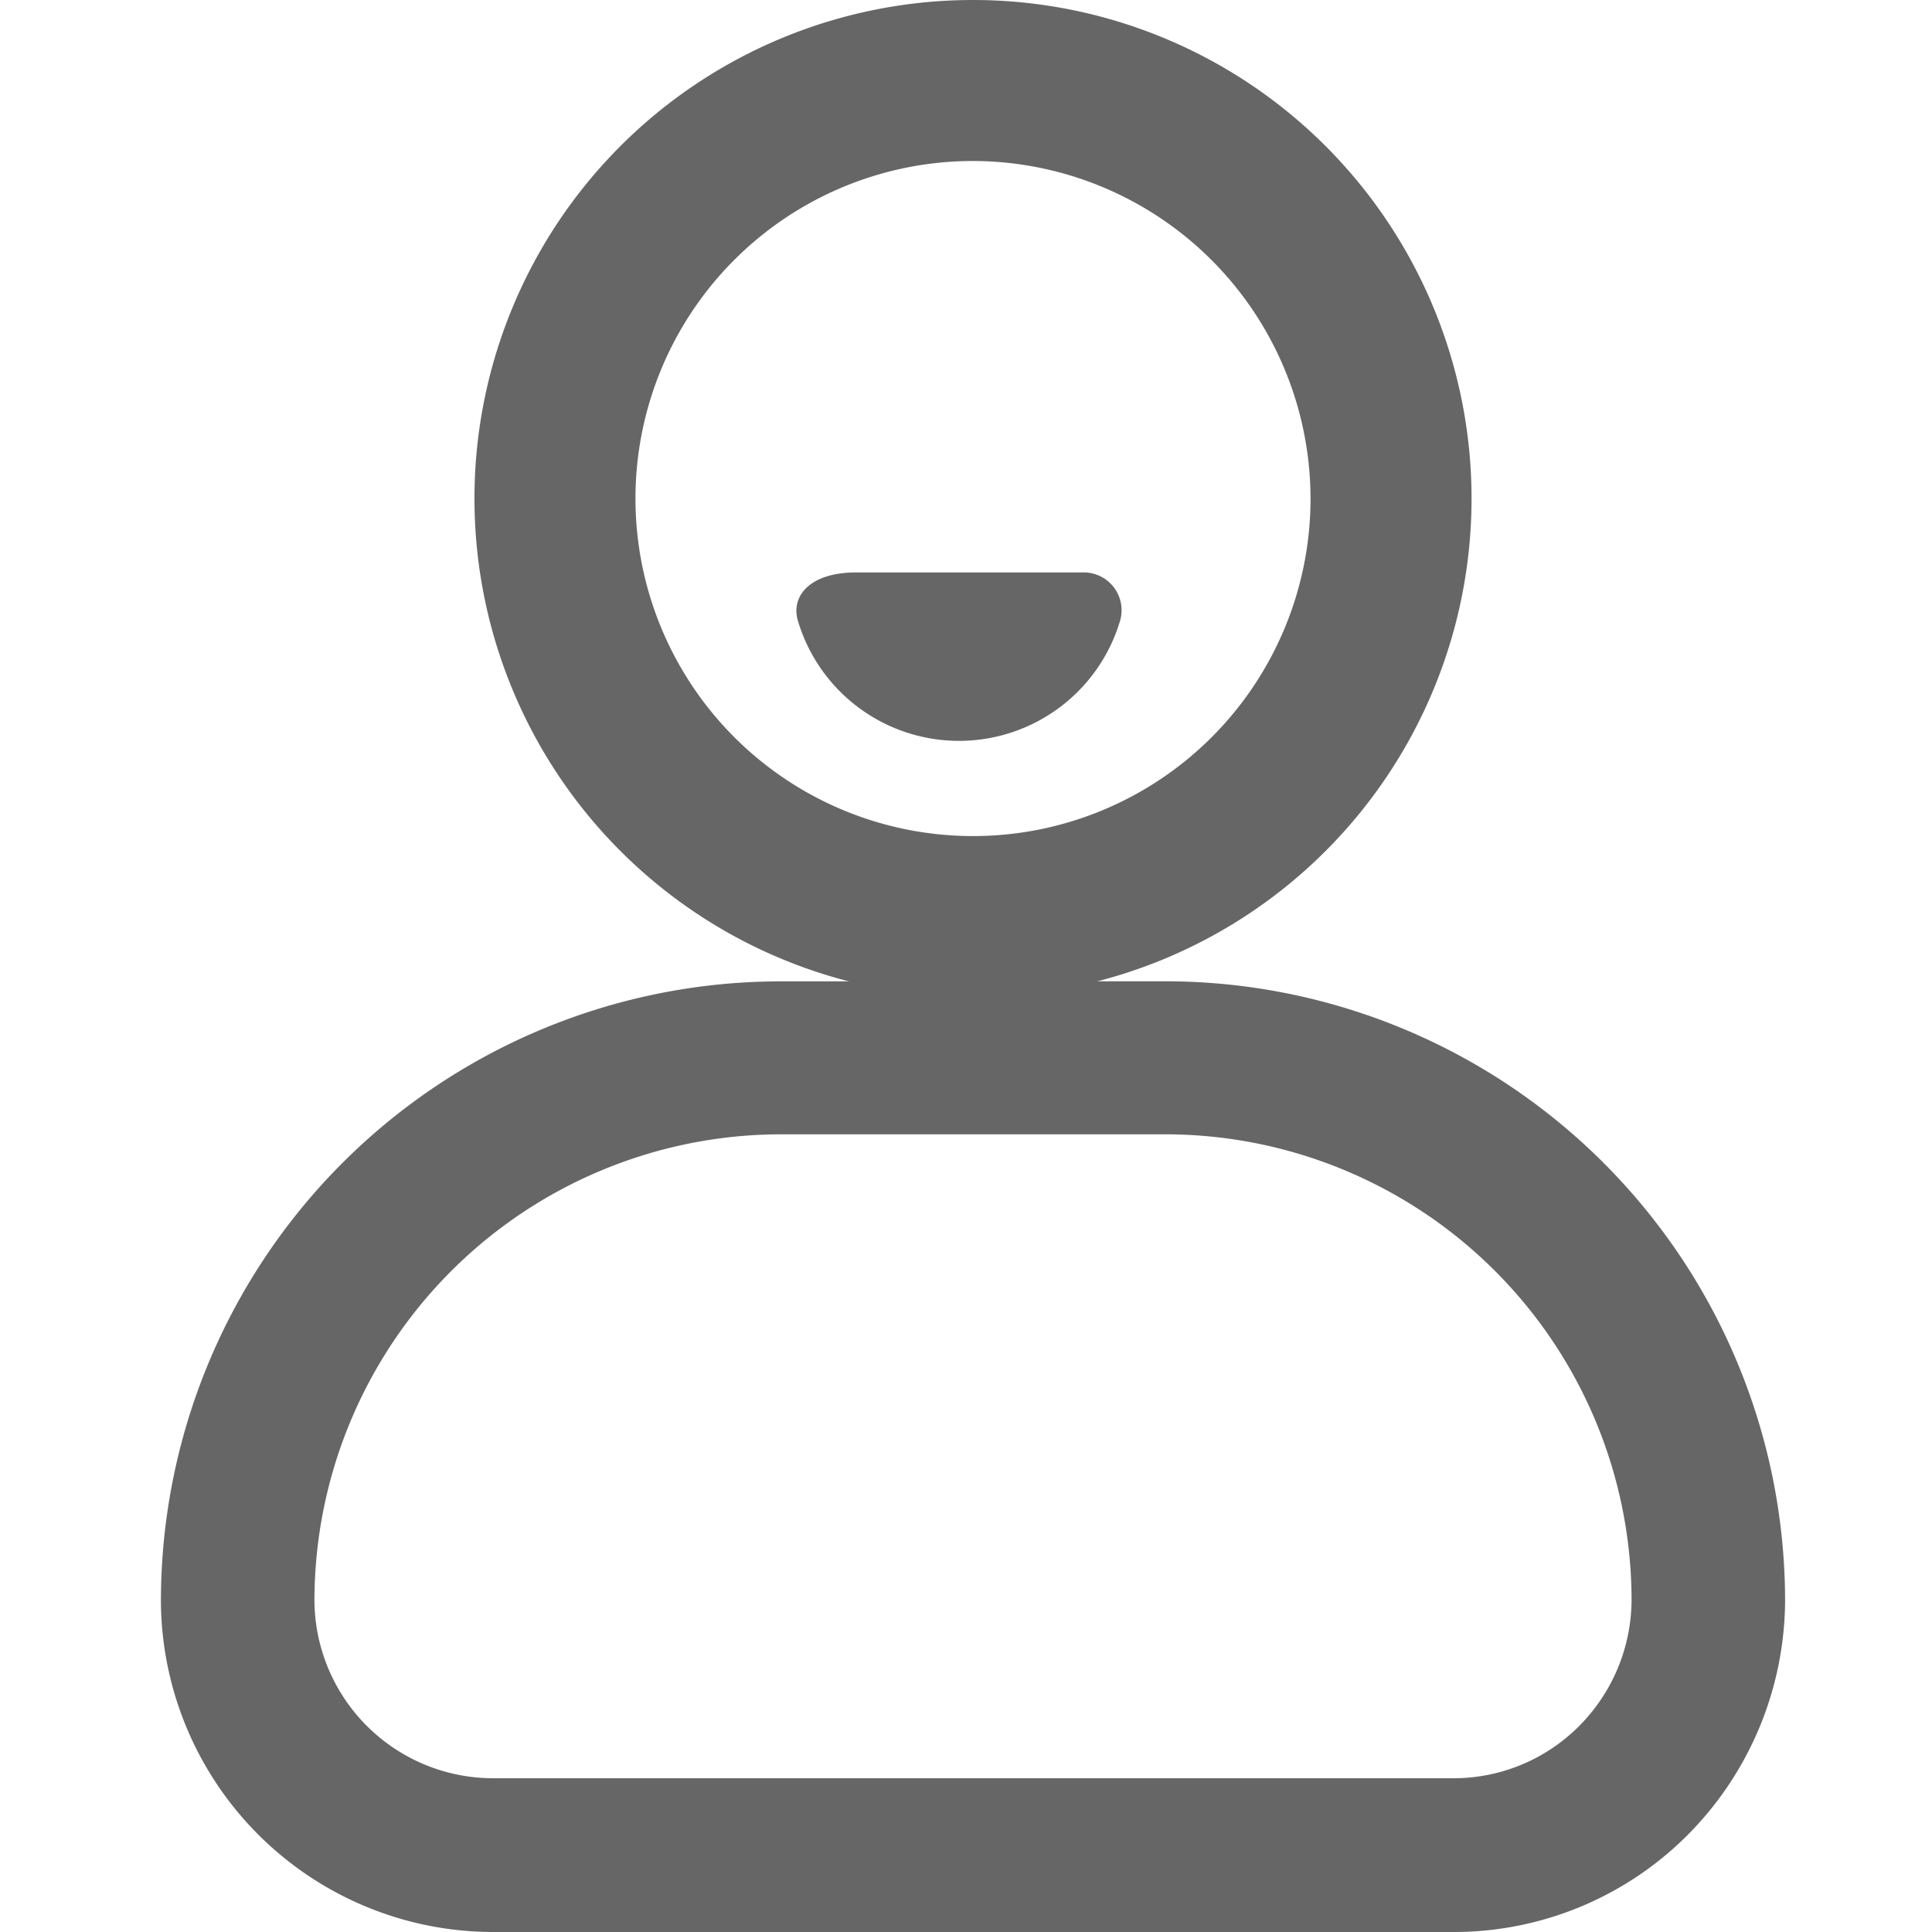 <svg xmlns="http://www.w3.org/2000/svg" xmlns:xlink="http://www.w3.org/1999/xlink" width="24" height="24" viewBox="0 0 24 24"><defs><style>.a{fill:#666;}.b{clip-path:url(#a);}</style><clipPath id="a"><rect class="a" width="24" height="24" transform="translate(316 1093)"/></clipPath></defs><g class="b" transform="translate(-316 -1093)"><g transform="translate(-25.801 -1.122)"><g transform="translate(347.695 1094.122)"><path class="a" d="M6.193,2a4.193,4.193,0,1,0,4.193,4.193A4.2,4.2,0,0,0,6.193,2m0-2A6.193,6.193,0,1,1,0,6.193,6.193,6.193,0,0,1,6.193,0Z" transform="translate(0)"/></g><path class="a" d="M107.039,7.505h2.819a.47.47,0,0,1,.463.594,2.088,2.088,0,0,1-4.006,0c-.085-.3.15-.594.724-.594Z" transform="translate(245.396 1093.728)"/><path class="a" d="M110.334,12.374a7.7,7.7,0,0,1,7.7,7.692,4.153,4.153,0,0,1-1.223,2.925,4.1,4.1,0,0,1-2.9,1.193H101.982a4.13,4.13,0,0,1-4.124-4.115,7.7,7.7,0,0,1,7.692-7.694Zm3.575,9.9a2.2,2.2,0,0,0,1.56-.642,2.233,2.233,0,0,0,.658-1.572,5.793,5.793,0,0,0-5.793-5.785h-4.782a5.8,5.8,0,0,0-5.787,5.788,2.221,2.221,0,0,0,2.218,2.211Z" transform="translate(245.942 1093.938)"/></g></g></svg>